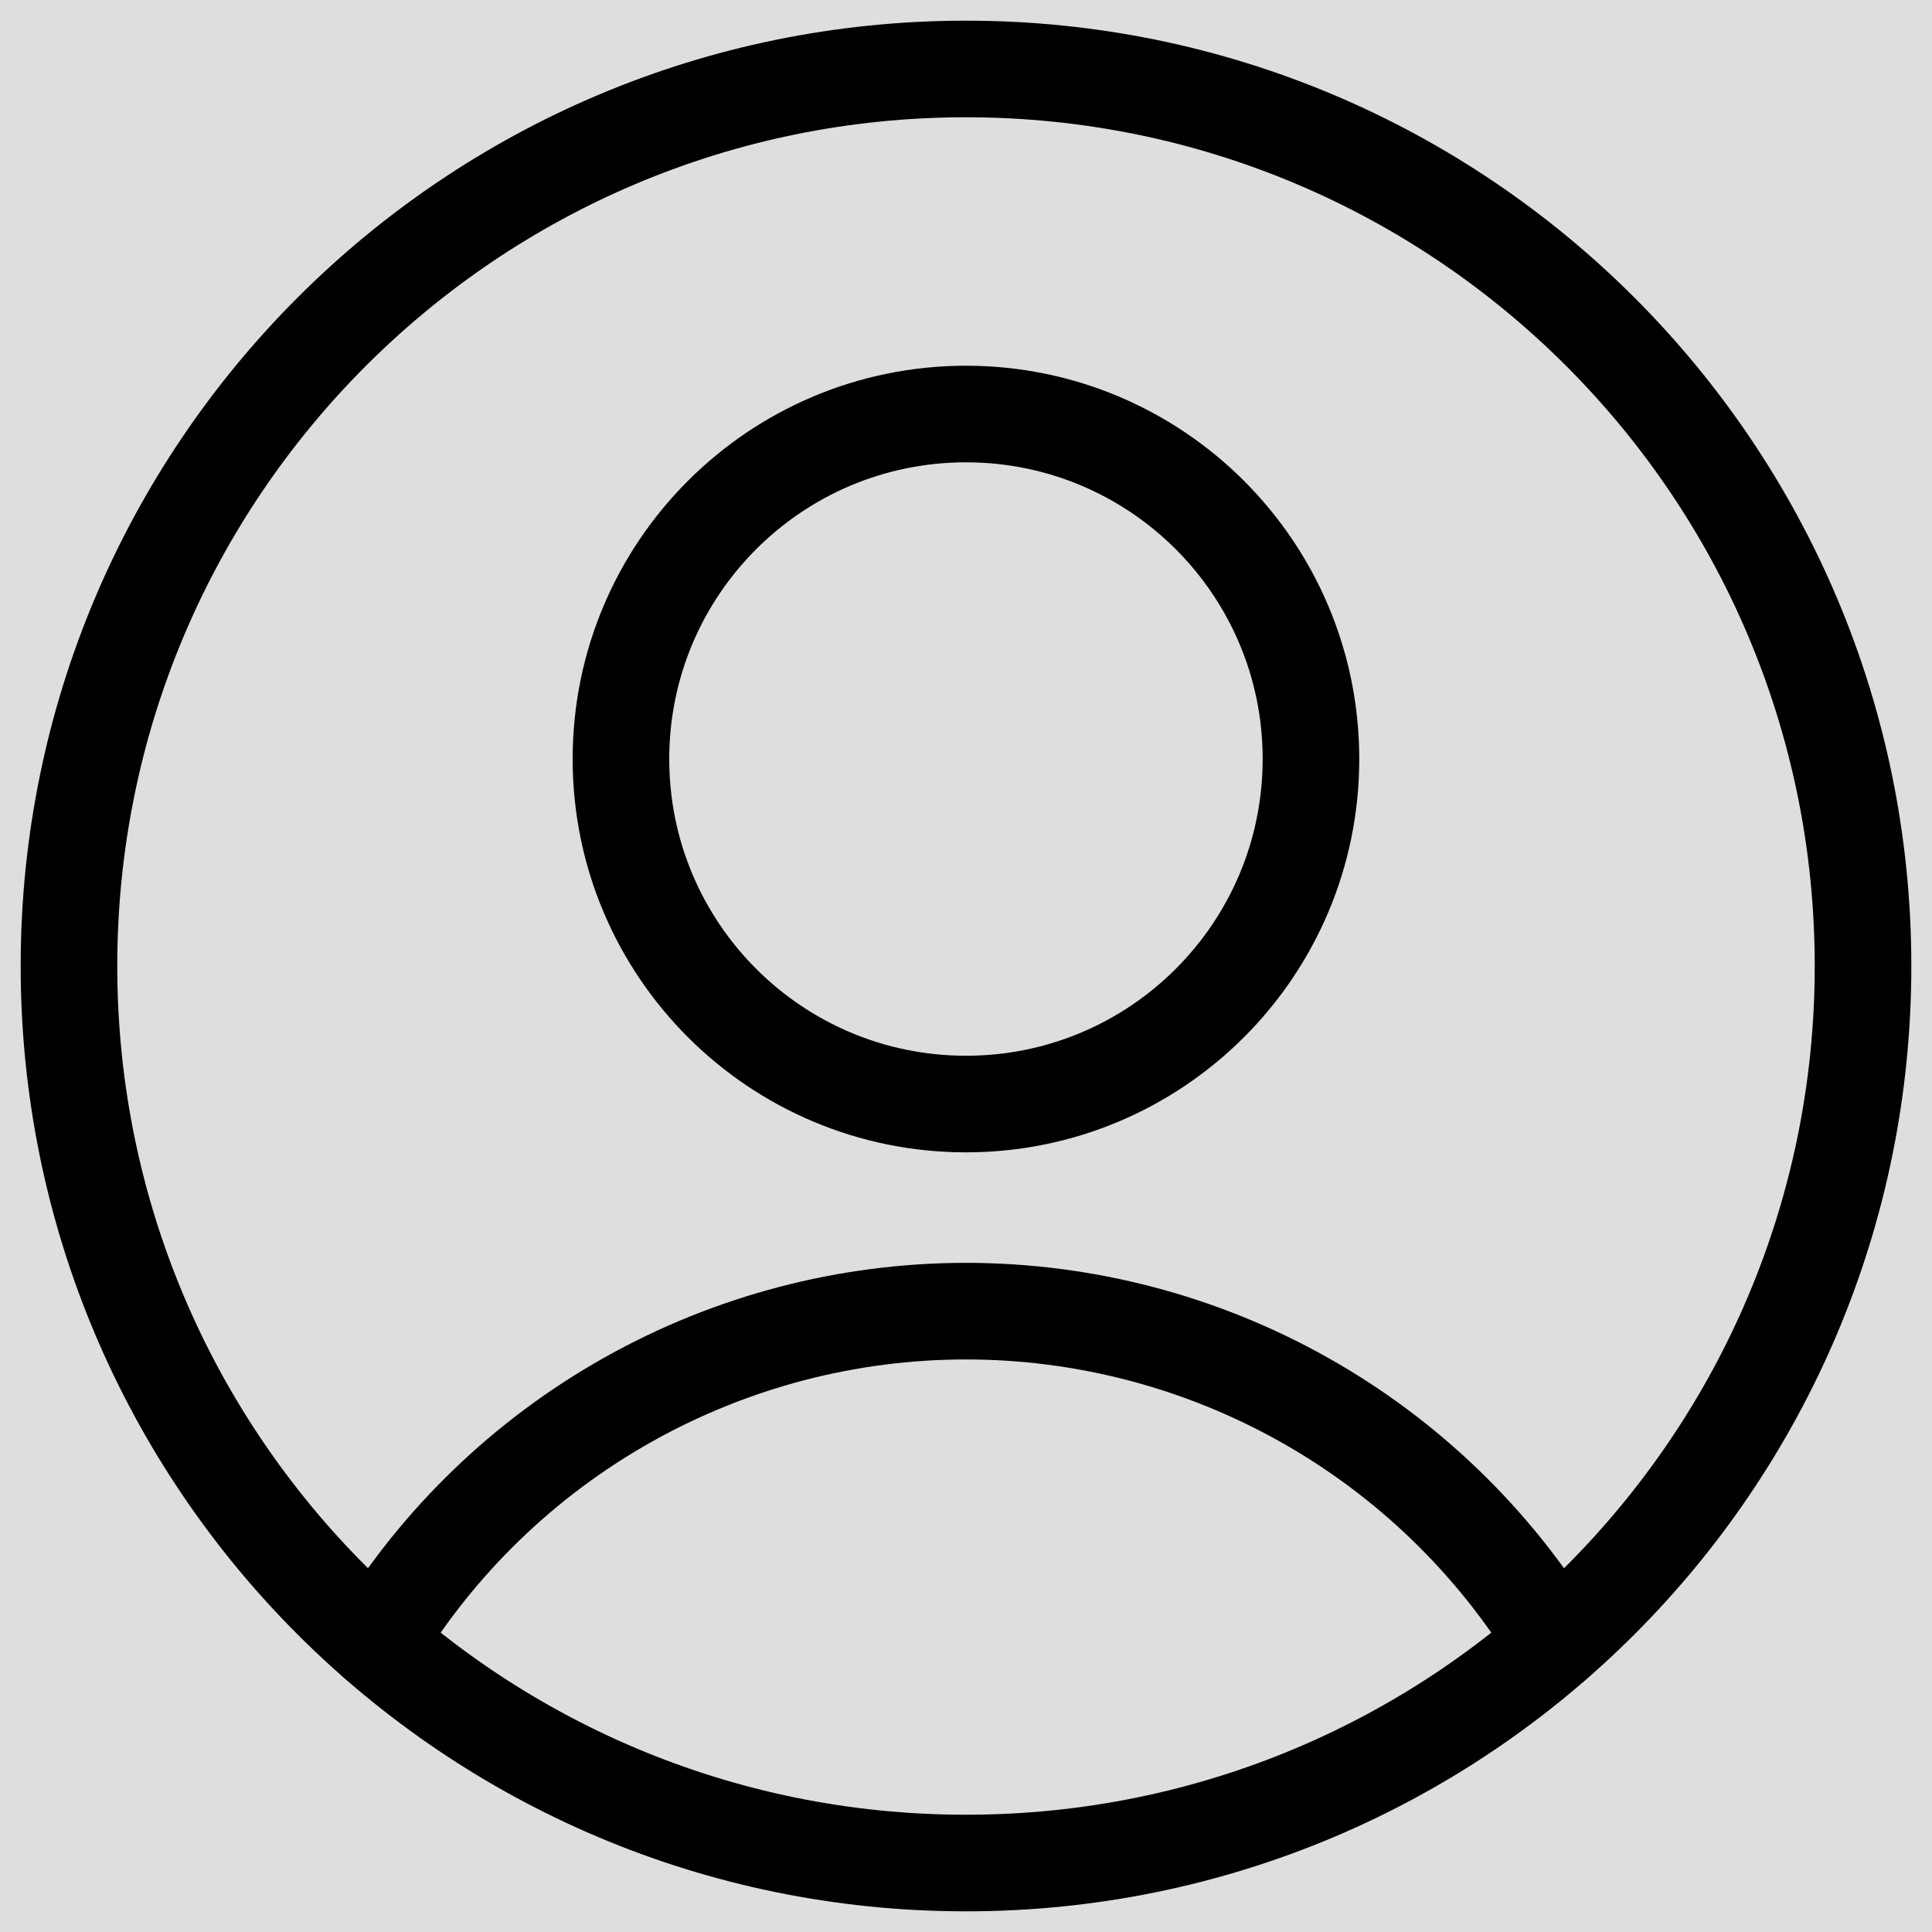 <svg width="20" height="20" viewBox="0 0 20 20" fill="none" xmlns="http://www.w3.org/2000/svg">
<g clip-path="url(#clip0_145_157)">
<rect width="20" height="20" fill="#5E5E5E" fill-opacity="0.2"/>
<path d="M10 11.429C11.972 11.429 13.571 9.83 13.571 7.857C13.571 5.885 11.972 4.286 10 4.286C8.027 4.286 6.428 5.885 6.428 7.857C6.428 9.83 8.027 11.429 10 11.429Z" stroke="black" stroke-linecap="round" stroke-linejoin="round"/>
<path d="M3.9 17C4.537 15.954 5.433 15.089 6.502 14.489C7.57 13.889 8.775 13.573 10 13.573C11.225 13.573 12.43 13.889 13.498 14.489C14.566 15.089 15.462 15.954 16.1 17" stroke="black" stroke-linecap="round" stroke-linejoin="round"/>
<path d="M10 19.286C15.128 19.286 19.286 15.128 19.286 10C19.286 4.872 15.128 0.714 10 0.714C4.872 0.714 0.714 4.872 0.714 10C0.714 15.128 4.872 19.286 10 19.286Z" stroke="black" stroke-linecap="round" stroke-linejoin="round"/>
</g>
<defs>
<clipPath id="clip0_145_157">
<rect width="20" height="20" fill="white"/>
</clipPath>
</defs>
</svg>

